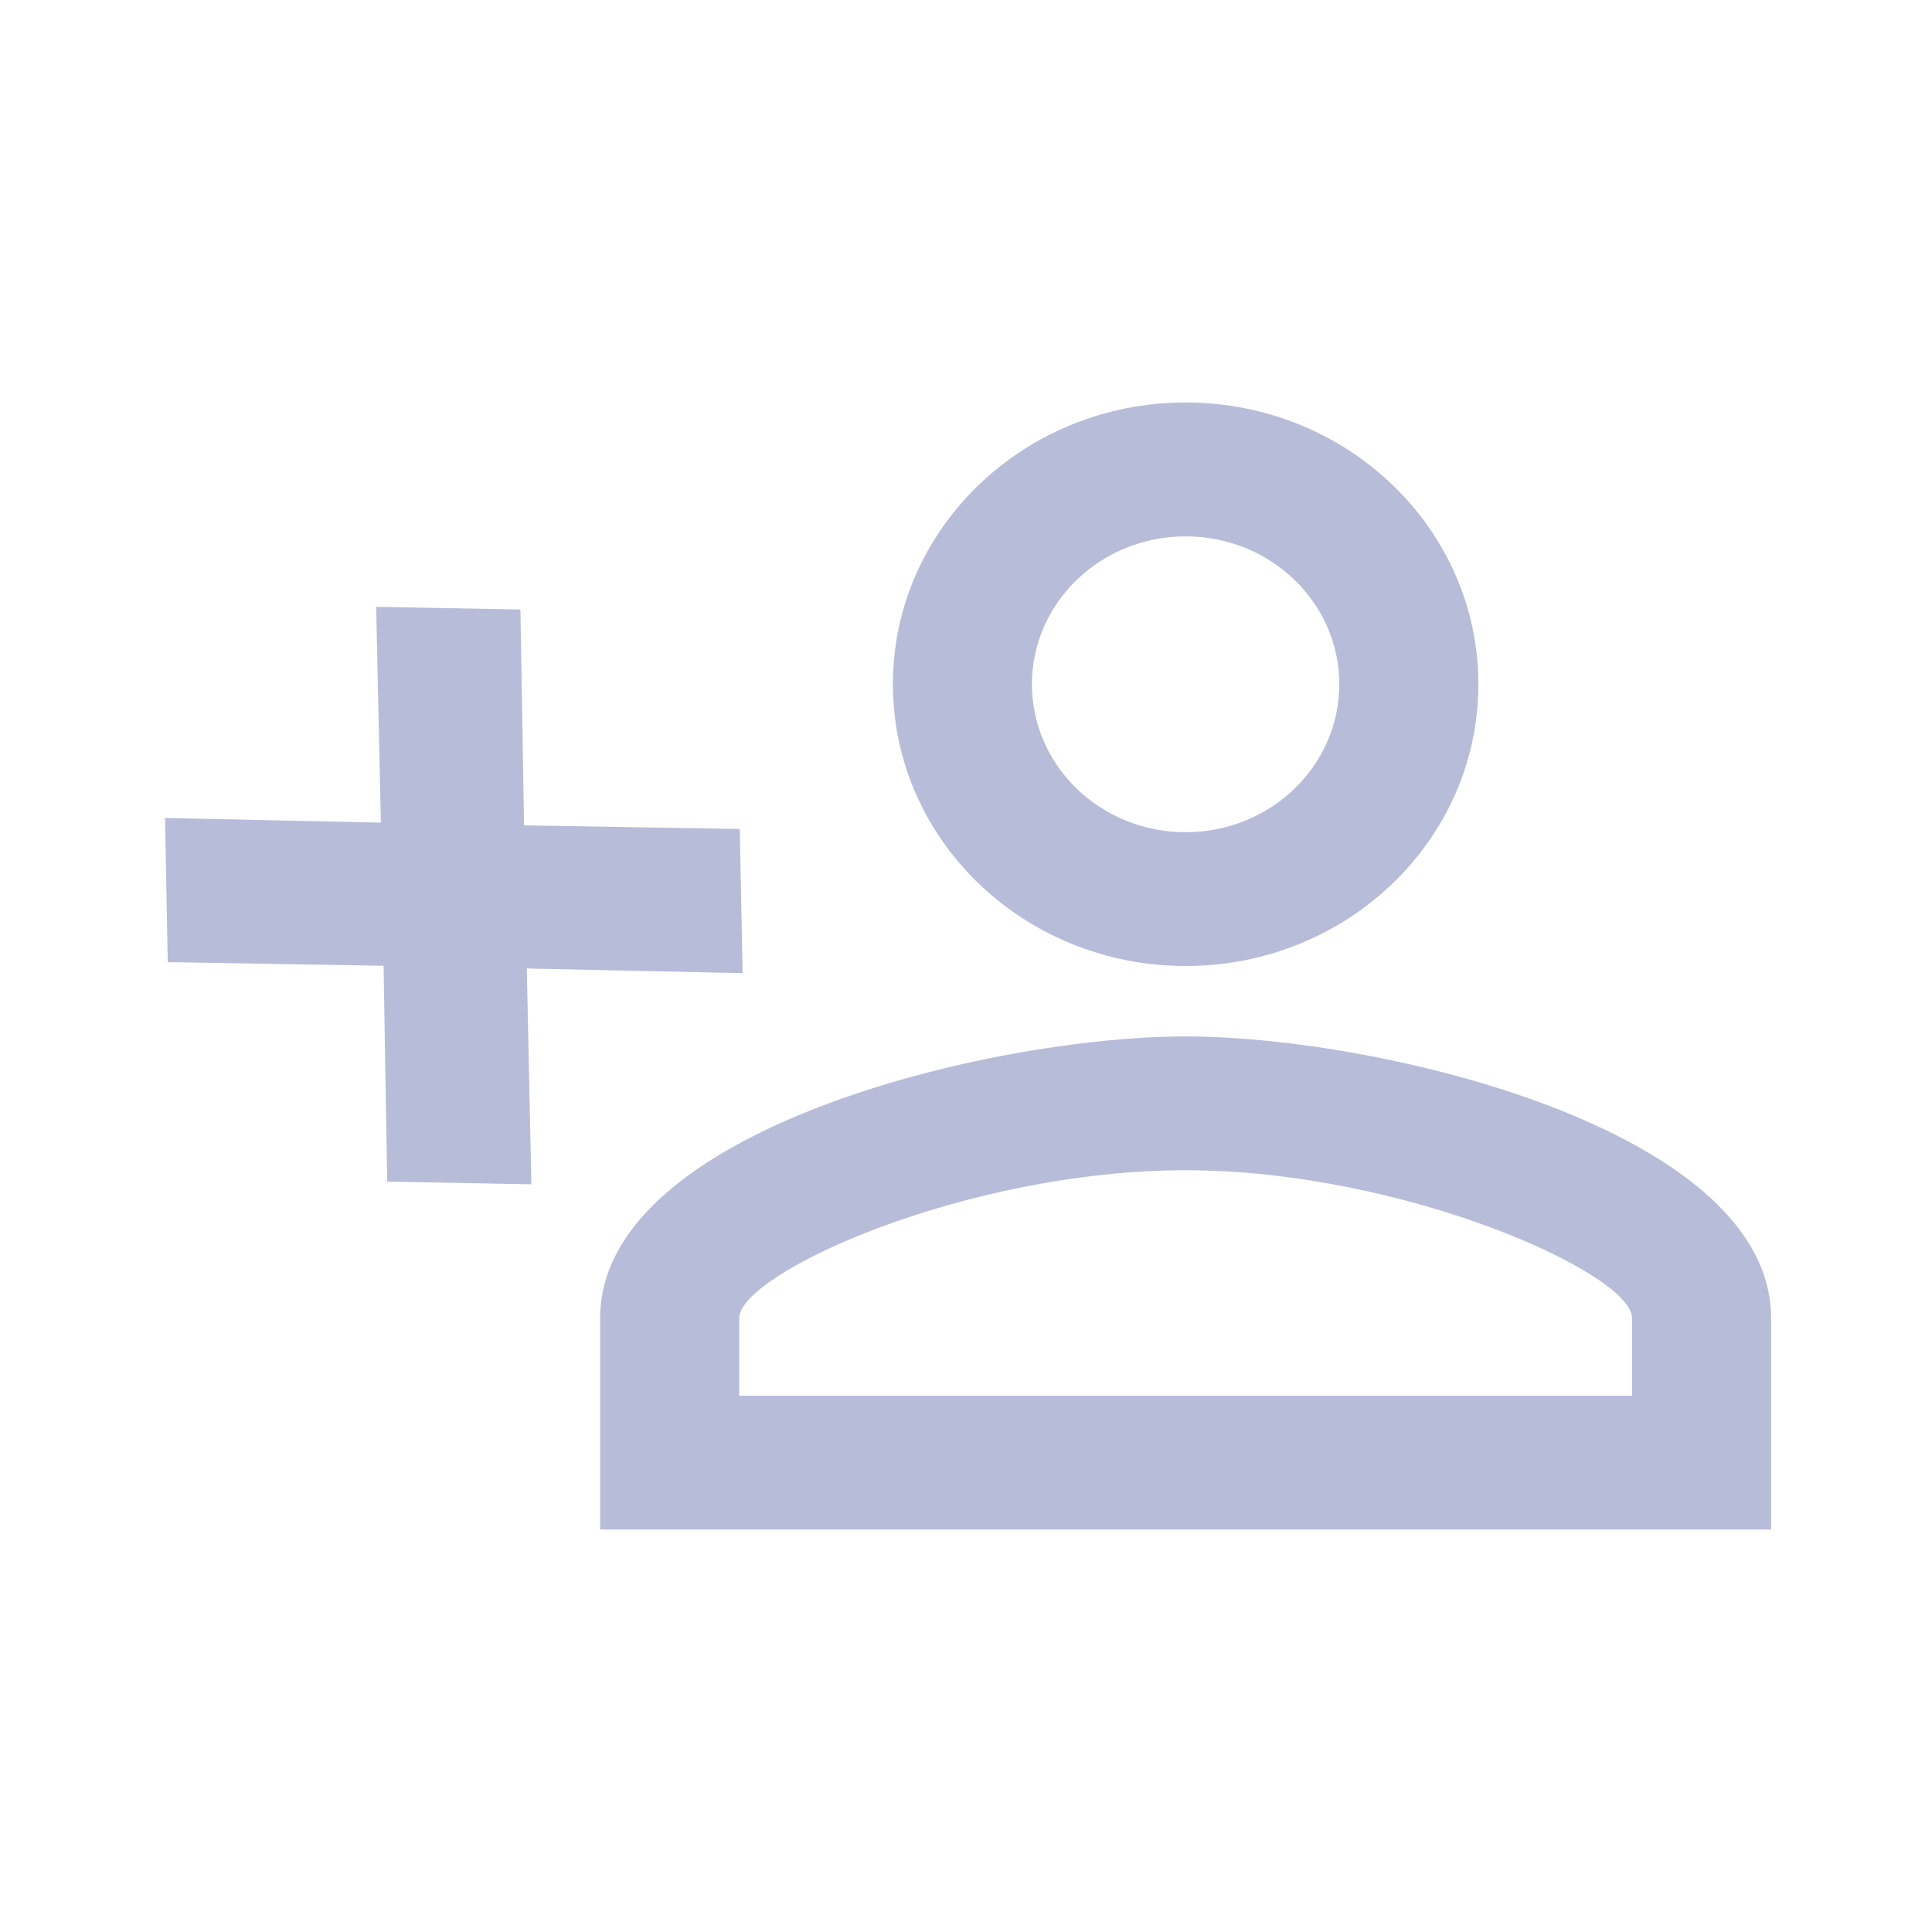 <svg xmlns="http://www.w3.org/2000/svg" width="24" height="24" viewBox="0 0 24 24">
  <path fill="#B7BCD9" fill-rule="evenodd" d="M2.623,2.538 L4.415,2.572 L4.46,5.253 L7.14,5.298 L7.175,7.089 L4.494,7.031 L4.551,9.712 L2.76,9.678 L2.715,6.997 L0.034,6.952 L1.1235457e-13,5.161 L2.681,5.219 L2.623,2.538 M12.678,0 C14.686,0 16.315,1.567 16.315,3.5 C16.315,5.433 14.686,7 12.678,7 C10.67,7 9.042,5.433 9.042,3.5 C9.042,1.567 10.67,0 12.678,0 M12.678,1.663 C11.624,1.663 10.769,2.485 10.769,3.5 C10.769,4.515 11.624,5.338 12.678,5.338 C13.733,5.338 14.587,4.515 14.587,3.5 C14.587,2.485 13.733,1.663 12.678,1.663 M12.678,7.875 C15.105,7.875 19.951,9.039 19.951,11.375 L19.951,14 L5.405,14 L5.405,11.375 C5.405,9.039 10.251,7.875 12.678,7.875 M12.678,9.537 C9.951,9.537 7.133,10.815 7.133,11.375 L7.133,12.338 L18.224,12.338 L18.224,11.375 C18.224,10.815 15.378,9.537 12.678,9.537 Z" transform="translate(2.05 5)"/>
</svg>
